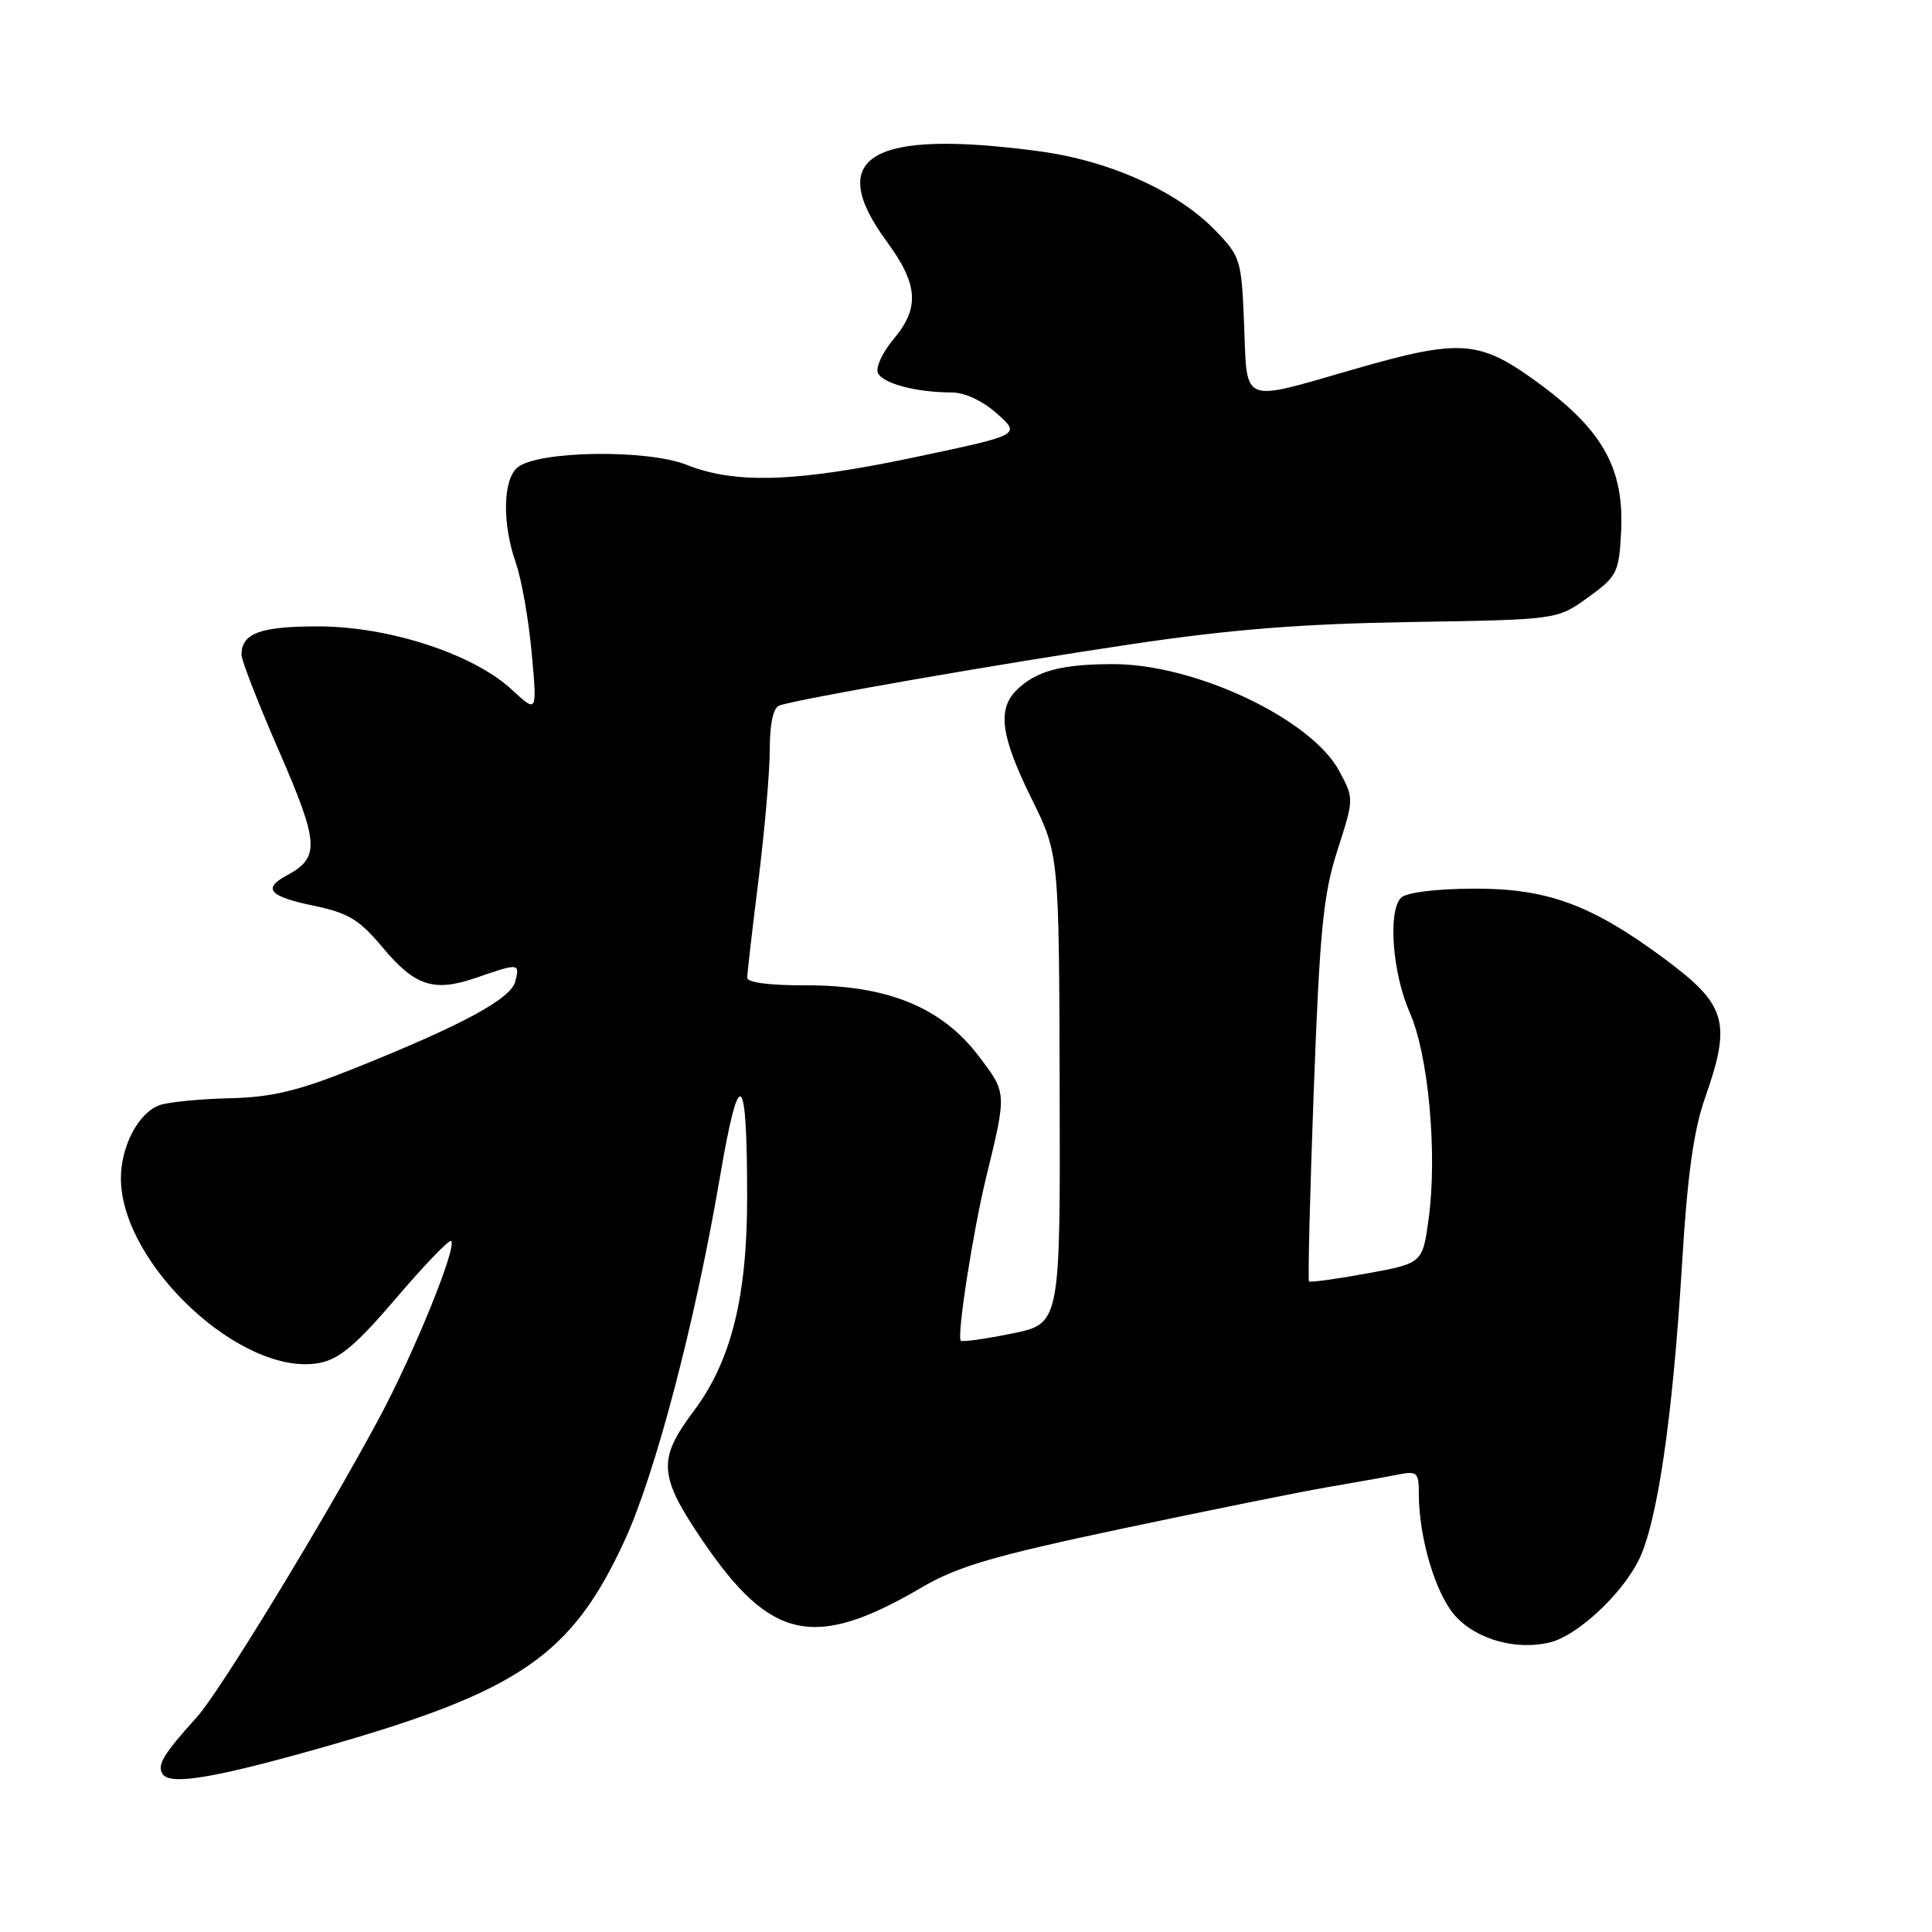 <?xml version="1.0" encoding="UTF-8" standalone="no"?>
<!DOCTYPE svg PUBLIC "-//W3C//DTD SVG 1.1//EN" "http://www.w3.org/Graphics/SVG/1.1/DTD/svg11.dtd" >
<svg xmlns="http://www.w3.org/2000/svg" xmlns:xlink="http://www.w3.org/1999/xlink" version="1.1" viewBox="0 0 256 256">
 <g >
 <path fill="currentColor"
d=" M 43.09 231.44 C 68.82 224.10 75.73 219.35 82.72 204.23 C 86.83 195.34 92.09 175.31 95.38 156.06 C 97.96 140.92 99.00 141.67 99.00 158.68 C 99.00 171.90 96.87 180.39 91.91 186.99 C 87.12 193.38 87.26 195.55 93.08 204.12 C 102.12 217.43 107.92 218.67 122.14 210.34 C 126.90 207.55 131.57 206.18 148.71 202.55 C 160.14 200.13 172.43 197.65 176.00 197.04 C 179.57 196.43 183.74 195.69 185.25 195.39 C 187.77 194.89 188.00 195.10 188.00 197.87 C 188.00 203.79 190.22 211.21 192.85 214.14 C 195.68 217.26 200.97 218.73 205.43 217.61 C 209.00 216.71 214.76 211.39 217.09 206.83 C 219.58 201.93 221.64 187.95 222.88 167.44 C 223.59 155.73 224.41 149.78 225.93 145.47 C 229.47 135.38 228.80 133.13 220.39 126.92 C 210.81 119.84 204.96 117.71 195.25 117.75 C 190.25 117.77 186.34 118.26 185.65 118.95 C 183.88 120.73 184.50 128.97 186.81 134.20 C 189.28 139.78 190.47 152.85 189.31 161.44 C 188.50 167.39 188.50 167.39 181.13 168.74 C 177.07 169.48 173.62 169.95 173.45 169.79 C 173.29 169.62 173.57 158.24 174.08 144.49 C 174.88 123.14 175.34 118.50 177.22 112.66 C 179.42 105.83 179.42 105.82 177.46 102.17 C 173.76 95.27 158.39 88.00 147.53 88.00 C 140.59 88.00 137.23 88.91 134.66 91.49 C 132.13 94.01 132.64 97.63 136.66 105.77 C 140.33 113.18 140.33 113.18 140.41 144.29 C 140.50 175.40 140.50 175.40 134.09 176.70 C 130.56 177.42 127.51 177.84 127.31 177.65 C 126.76 177.09 128.91 163.24 130.67 156.00 C 133.43 144.67 133.44 144.86 129.59 139.82 C 124.73 133.45 117.49 130.52 106.75 130.56 C 101.99 130.58 99.00 130.19 99.01 129.55 C 99.01 128.97 99.69 123.12 100.51 116.54 C 101.33 109.96 102.00 102.18 102.00 99.26 C 102.00 95.91 102.46 93.77 103.25 93.49 C 105.68 92.62 132.29 87.98 149.77 85.38 C 163.04 83.40 172.39 82.66 186.92 82.42 C 206.35 82.11 206.35 82.11 210.42 79.16 C 214.27 76.38 214.52 75.89 214.80 70.53 C 215.24 62.22 212.46 57.12 204.13 50.96 C 196.02 44.98 193.71 44.80 179.12 49.01 C 164.35 53.27 165.26 53.65 164.85 43.05 C 164.51 34.38 164.39 34.00 161.00 30.50 C 155.99 25.32 146.97 21.28 137.68 20.04 C 115.39 17.07 109.22 20.73 117.50 32.00 C 121.68 37.69 121.89 40.79 118.40 44.94 C 116.97 46.64 116.03 48.63 116.31 49.37 C 116.86 50.79 121.35 52.00 126.11 52.00 C 127.83 52.00 130.22 53.12 132.11 54.81 C 135.26 57.62 135.26 57.62 121.38 60.55 C 105.58 63.90 97.47 64.17 91.00 61.60 C 85.74 59.50 71.24 59.72 68.57 61.94 C 66.62 63.56 66.53 69.40 68.36 74.62 C 69.11 76.76 70.05 82.10 70.45 86.50 C 71.18 94.50 71.18 94.50 67.84 91.40 C 62.74 86.66 51.54 83.00 42.14 83.00 C 34.46 83.00 32.00 83.91 32.00 86.76 C 32.00 87.50 34.25 93.29 37.01 99.61 C 42.30 111.78 42.41 113.64 37.98 116.01 C 34.75 117.74 35.68 118.79 41.51 120.00 C 46.15 120.96 47.60 121.84 50.66 125.50 C 55.02 130.71 57.51 131.51 63.21 129.52 C 68.74 127.60 68.91 127.62 68.28 130.05 C 67.67 132.37 61.32 135.80 47.00 141.55 C 39.49 144.56 36.03 145.39 30.50 145.52 C 26.65 145.61 22.48 146.01 21.24 146.41 C 18.41 147.32 15.99 151.87 16.02 156.20 C 16.10 167.60 32.15 182.51 42.31 180.60 C 44.96 180.10 47.19 178.22 52.52 171.98 C 56.26 167.59 59.53 164.20 59.78 164.44 C 60.58 165.24 54.85 179.33 50.19 188.00 C 43.03 201.34 29.10 224.20 26.11 227.50 C 21.66 232.42 20.79 233.85 21.53 235.05 C 22.50 236.61 28.40 235.62 43.09 231.44 Z "/>
</g>
</svg>